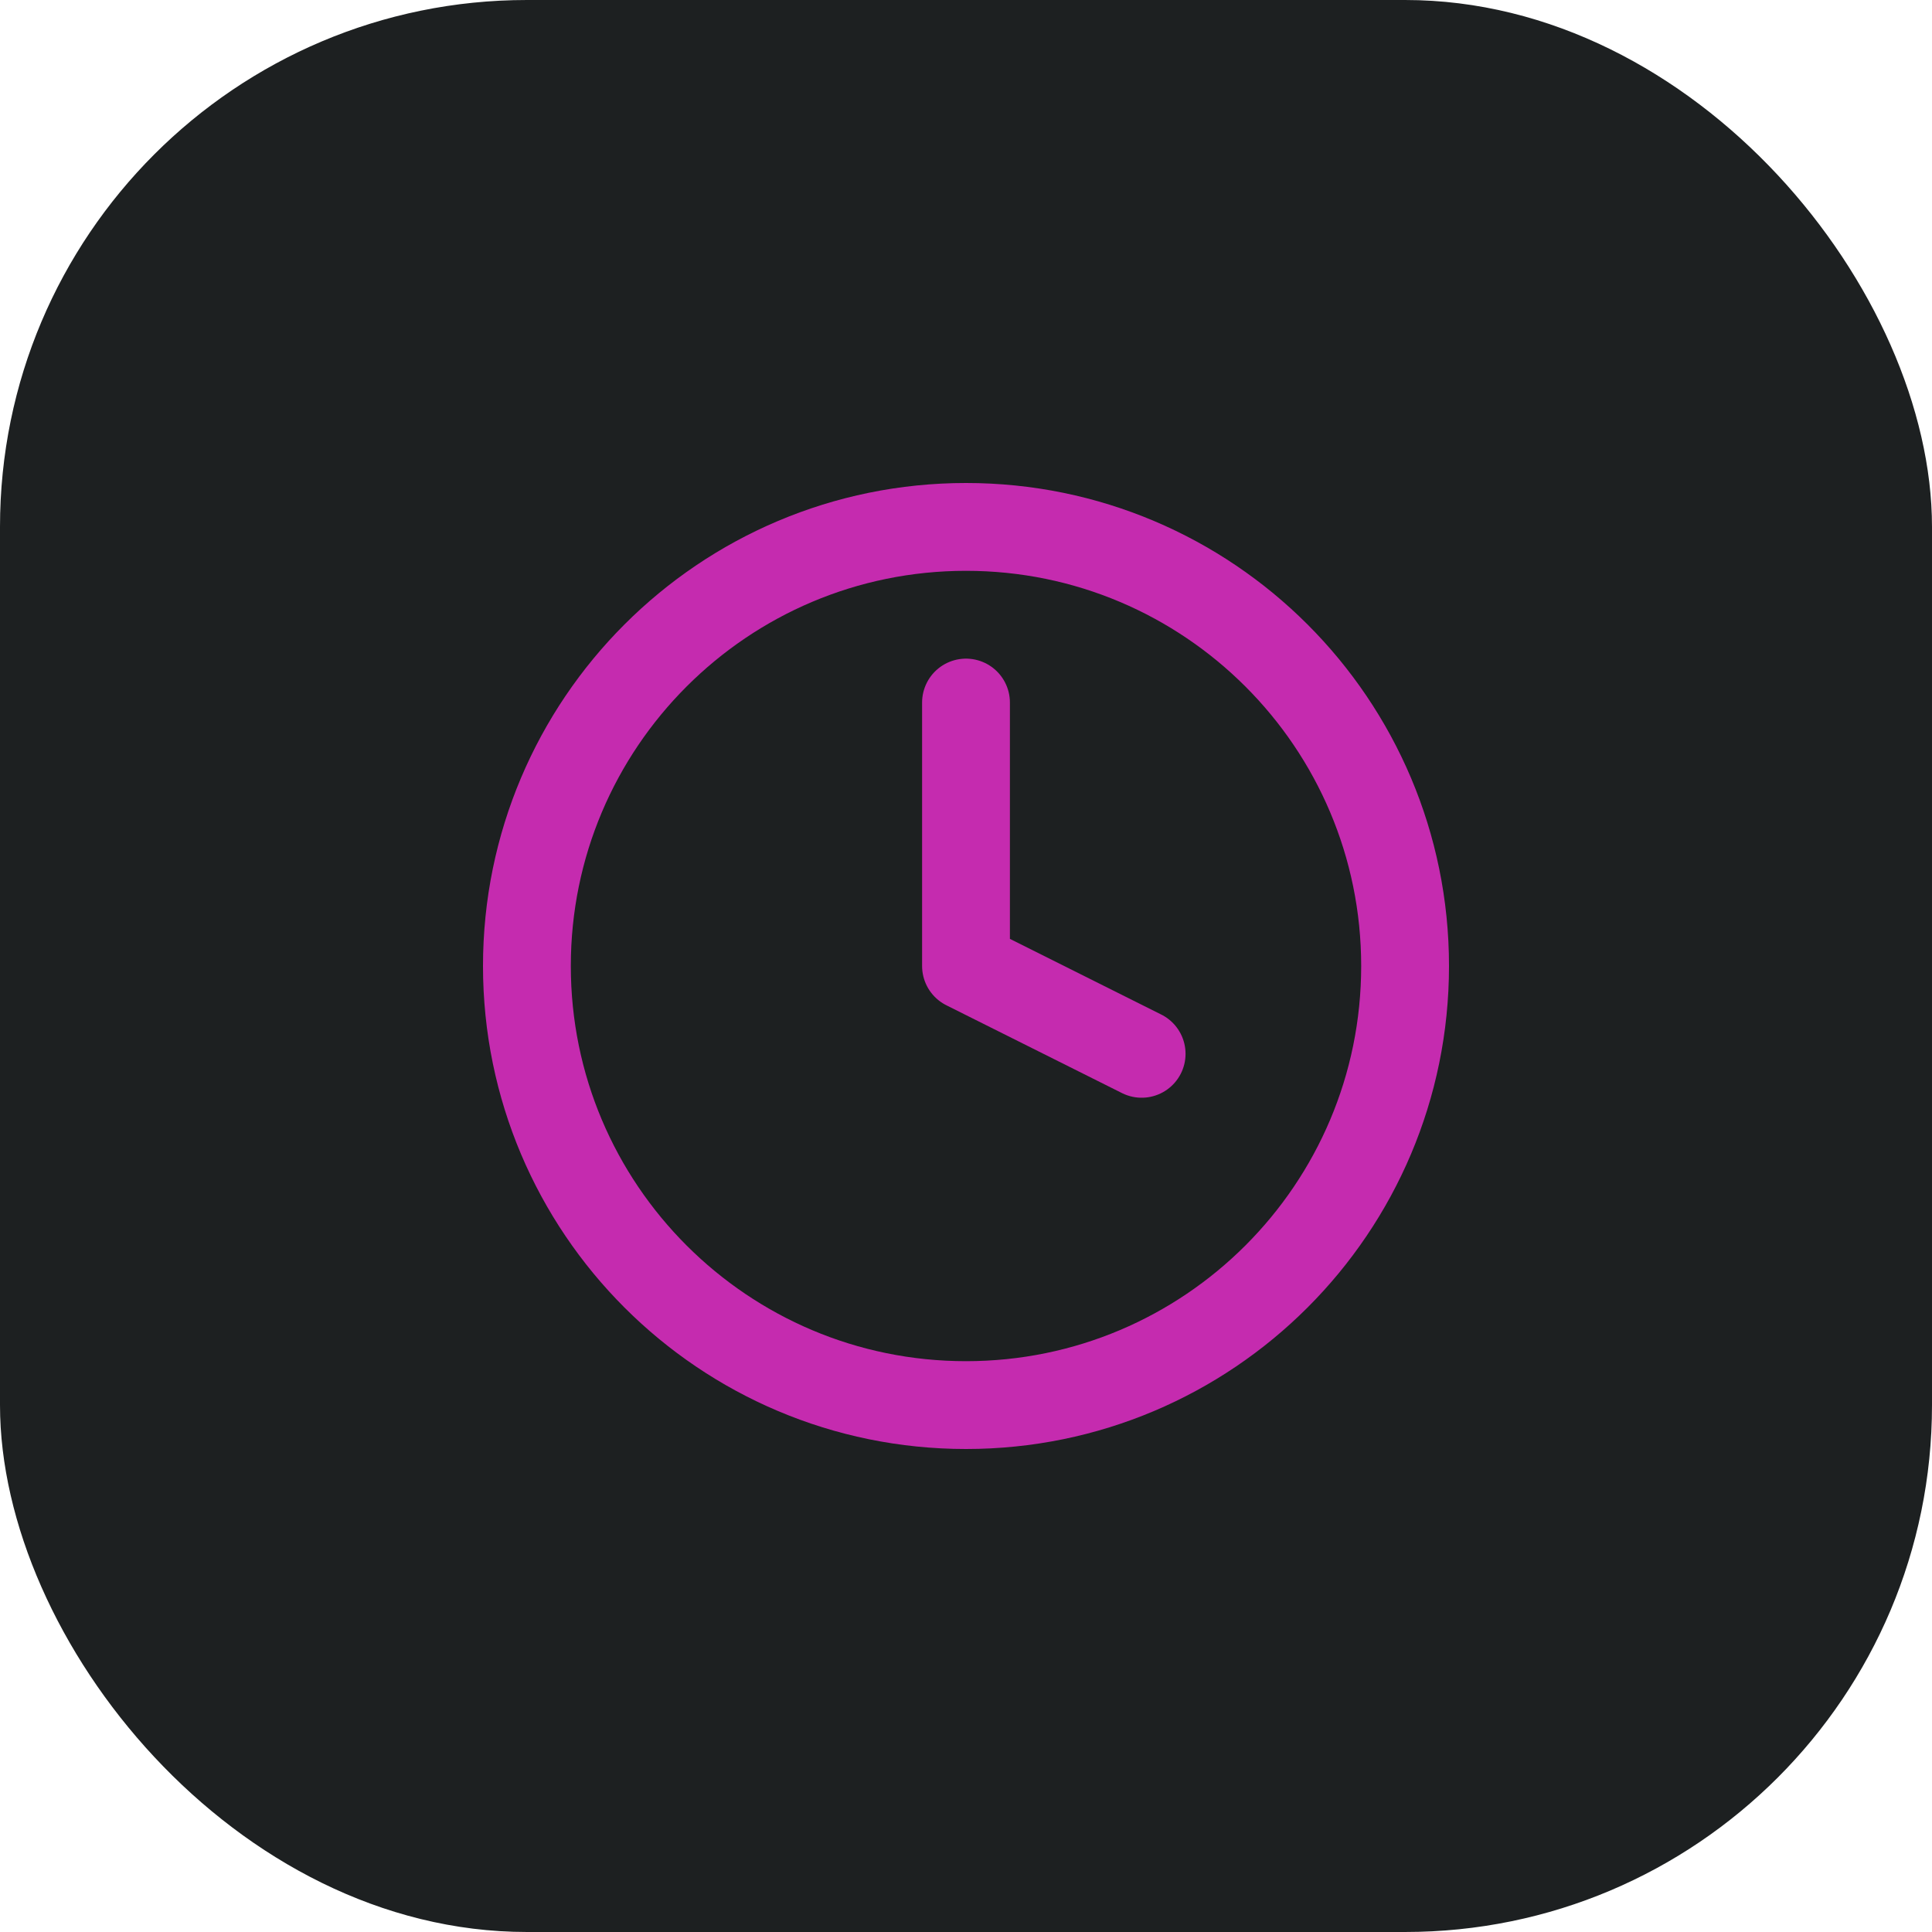 <svg width="44" height="44" viewBox="0 0 44 44" fill="none" xmlns="http://www.w3.org/2000/svg">
<rect width="44" height="44" rx="12" fill="#1D2021"/>
<path d="M22 32C27.523 32 32 27.523 32 22C32 16.477 27.523 12 22 12C16.477 12 12 16.477 12 22C12 27.523 16.477 32 22 32Z" stroke="#C52BAF" stroke-width="2" stroke-linecap="round" stroke-linejoin="round"/>
<path d="M22 16V22L26 24" stroke="#C52BAF" stroke-width="2" stroke-linecap="round" stroke-linejoin="round"/>
</svg>
